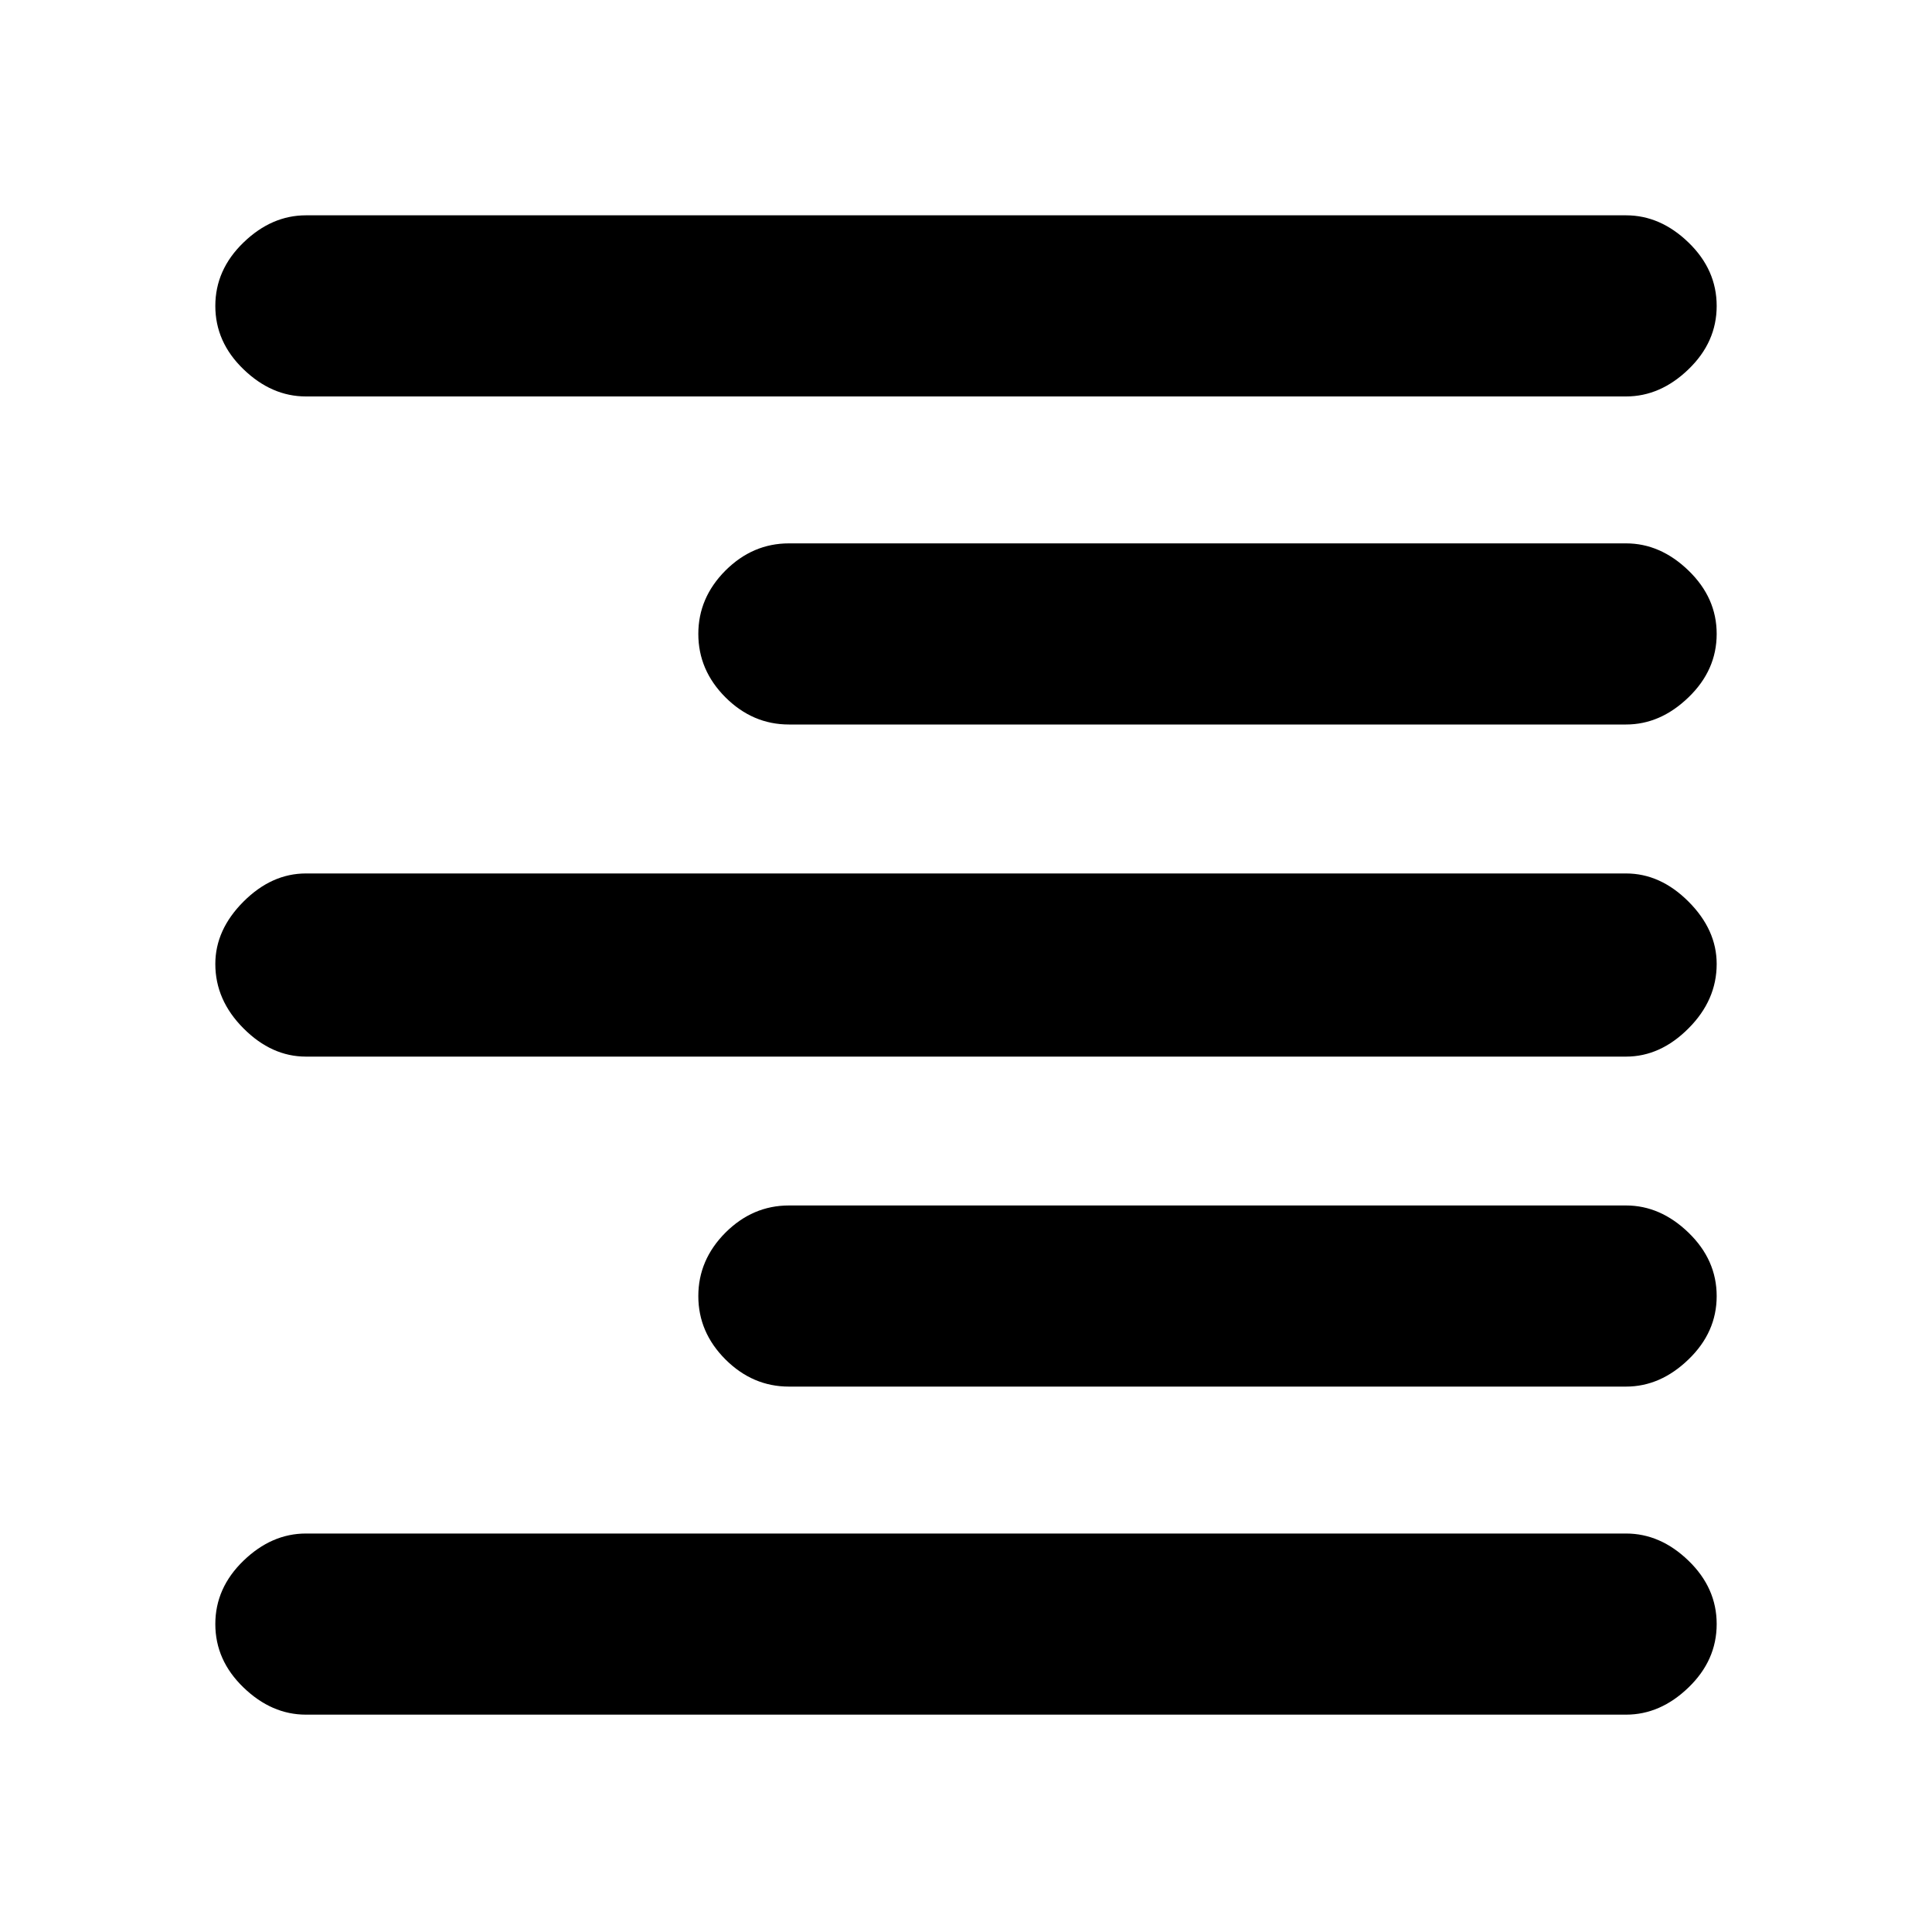 <svg xmlns="http://www.w3.org/2000/svg" height="20" width="20"><path d="M3.167 17.75Q2.812 17.75 2.521 17.469Q2.229 17.188 2.229 16.812Q2.229 16.438 2.521 16.156Q2.812 15.875 3.167 15.875H16.833Q17.188 15.875 17.479 16.156Q17.771 16.438 17.771 16.812Q17.771 17.188 17.479 17.469Q17.188 17.75 16.833 17.75ZM8.167 14.354Q7.792 14.354 7.51 14.073Q7.229 13.792 7.229 13.417Q7.229 13.042 7.51 12.76Q7.792 12.479 8.167 12.479H16.833Q17.188 12.479 17.479 12.76Q17.771 13.042 17.771 13.417Q17.771 13.792 17.479 14.073Q17.188 14.354 16.833 14.354ZM3.167 10.938Q2.812 10.938 2.521 10.646Q2.229 10.354 2.229 9.979Q2.229 9.625 2.521 9.333Q2.812 9.042 3.167 9.042H16.833Q17.188 9.042 17.479 9.333Q17.771 9.625 17.771 9.979Q17.771 10.354 17.479 10.646Q17.188 10.938 16.833 10.938ZM8.167 7.5Q7.792 7.5 7.51 7.219Q7.229 6.938 7.229 6.562Q7.229 6.188 7.51 5.906Q7.792 5.625 8.167 5.625H16.833Q17.188 5.625 17.479 5.906Q17.771 6.188 17.771 6.562Q17.771 6.938 17.479 7.219Q17.188 7.5 16.833 7.5ZM3.167 4.104Q2.812 4.104 2.521 3.823Q2.229 3.542 2.229 3.167Q2.229 2.792 2.521 2.51Q2.812 2.229 3.167 2.229H16.833Q17.188 2.229 17.479 2.51Q17.771 2.792 17.771 3.167Q17.771 3.542 17.479 3.823Q17.188 4.104 16.833 4.104Z"/></svg>
